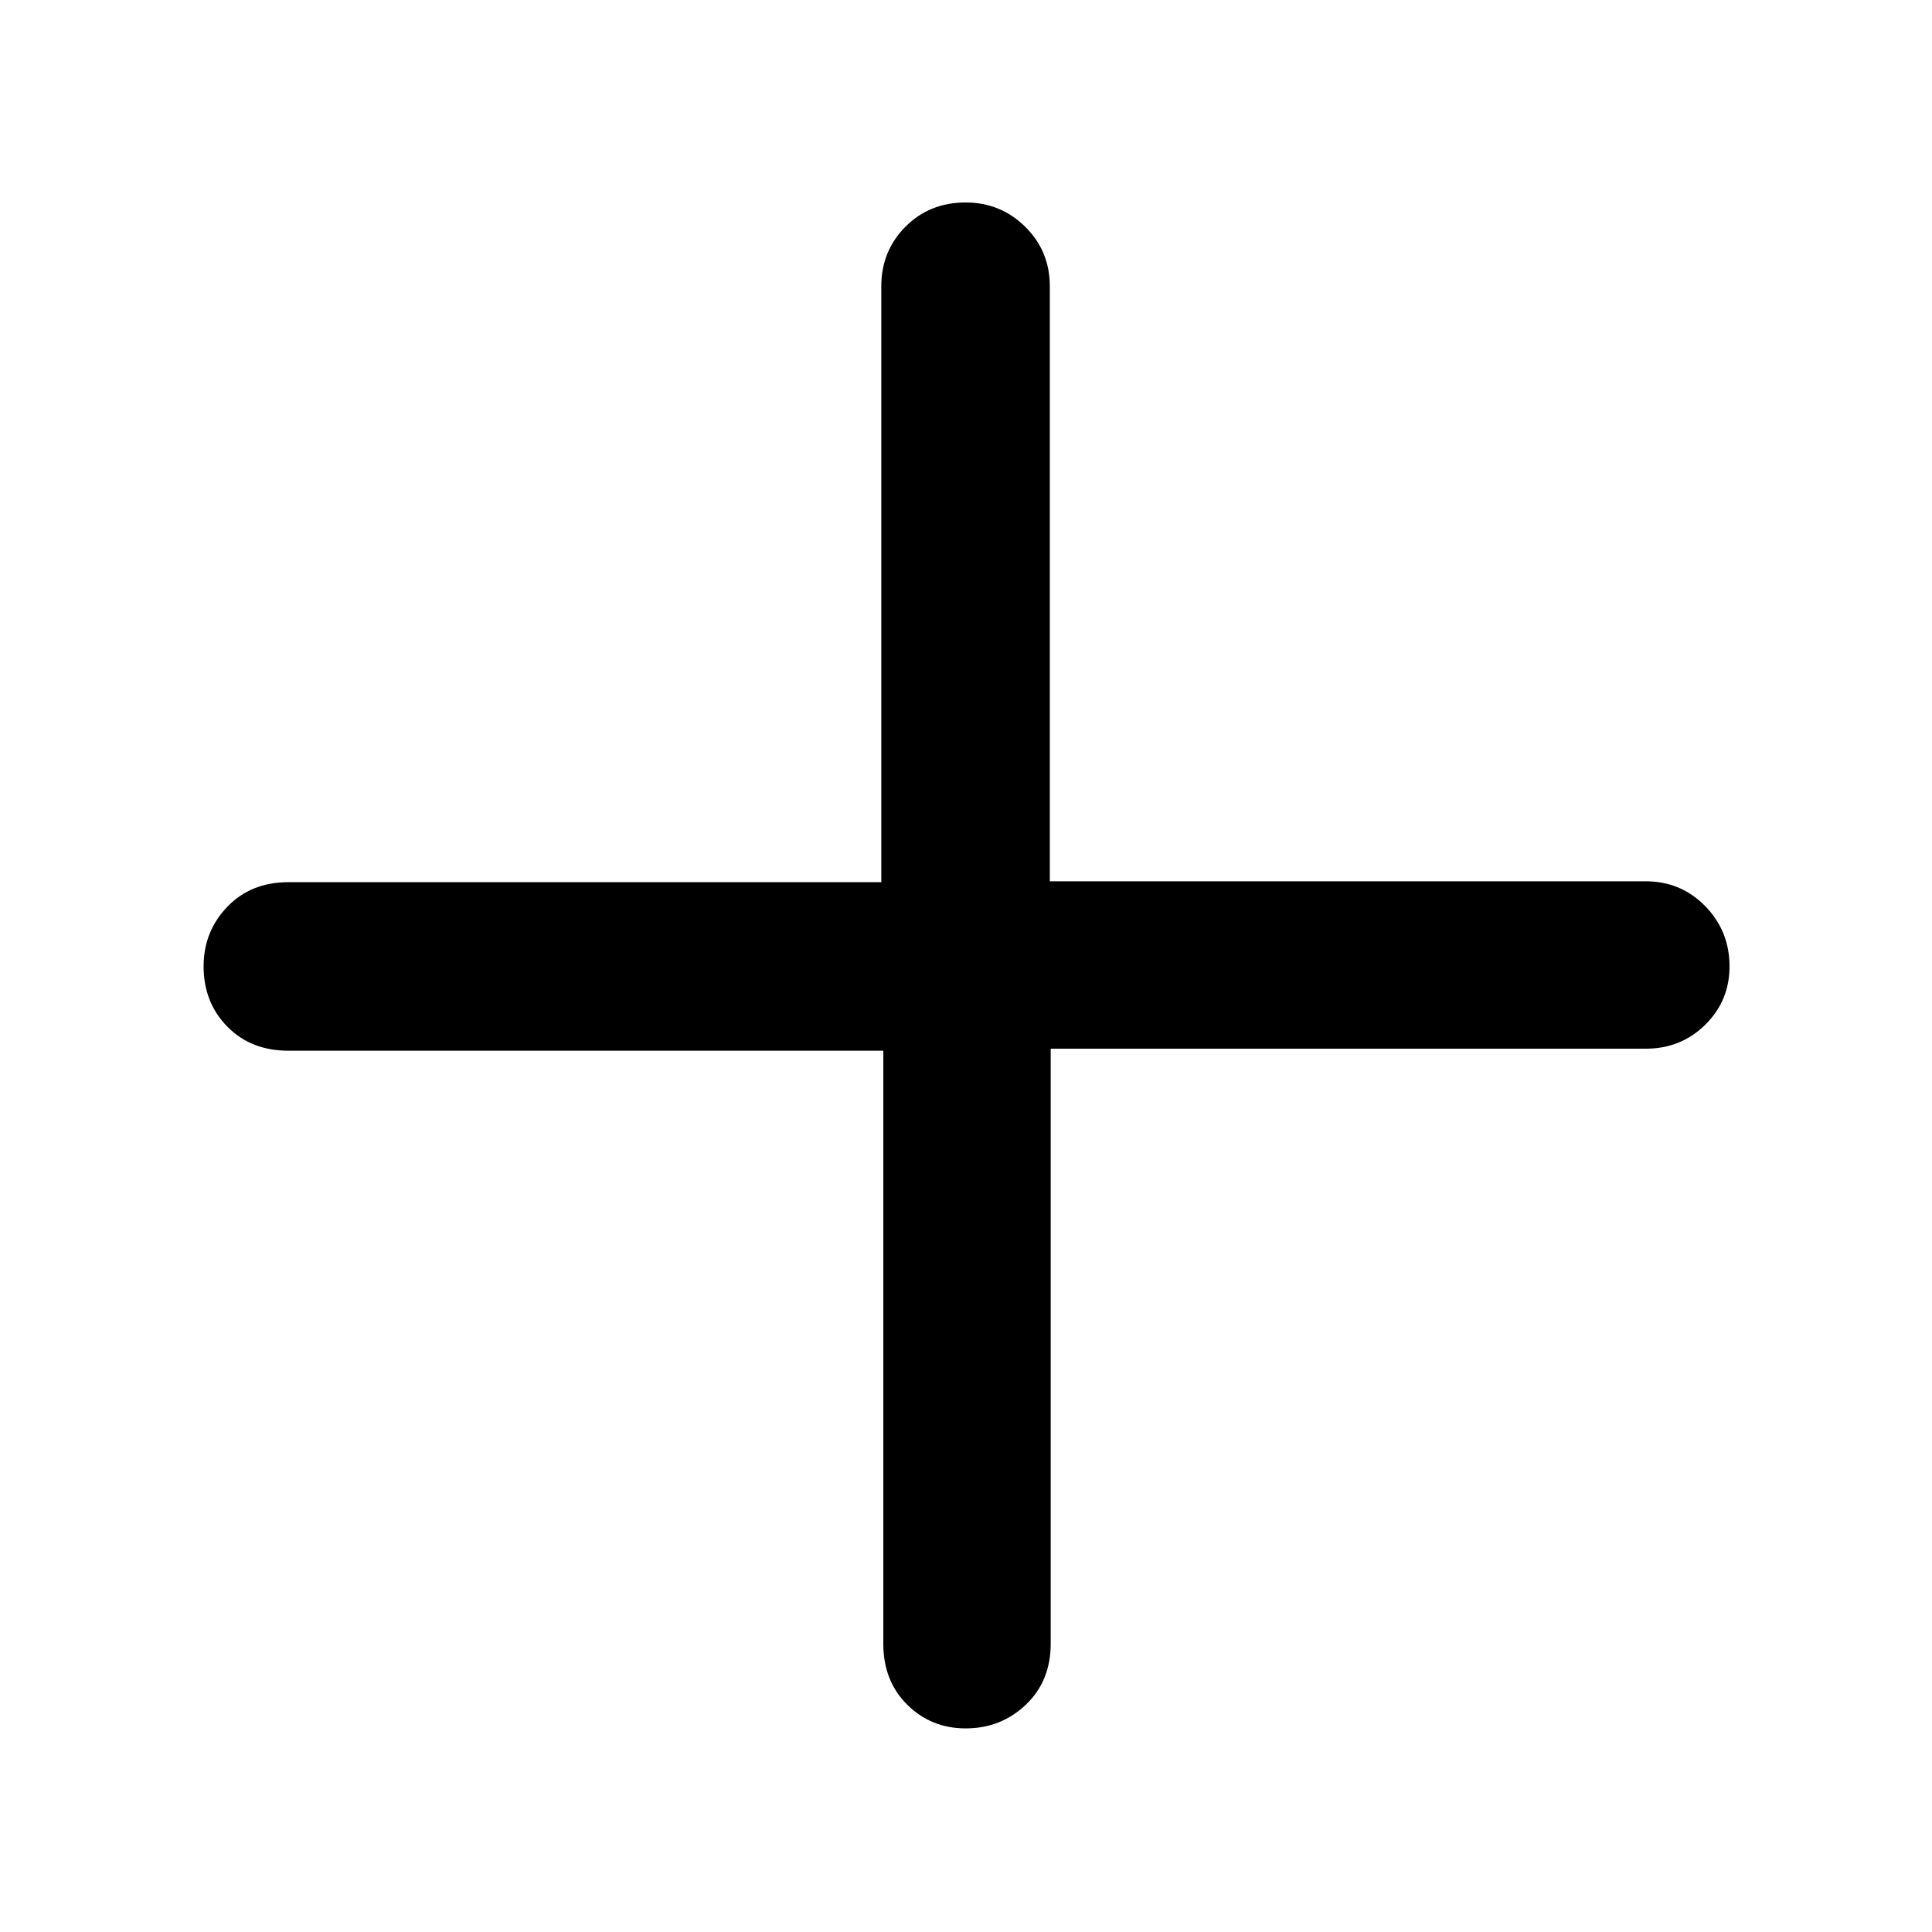 <svg xmlns="http://www.w3.org/2000/svg" height="48" viewBox="0 -960 960 960" width="48"><path d="M479.82-101.17q-17.11 0-29.01-11.76-11.9-11.75-11.9-30.33v-294.65H143.26q-18.58 0-30.33-11.99-11.76-11.99-11.76-29.91 0-17.35 11.76-29.6 11.75-12.24 30.33-12.24h294.65v-296.09q0-17.53 11.99-29.59 11.99-12.06 29.91-12.06 17.35 0 29.6 12.06 12.24 12.06 12.24 29.59v295.65h296.09q17.53 0 29.59 12.37 12.06 12.36 12.06 29.9 0 17.11-12.06 29.01-12.06 11.9-29.59 11.9H522.09v295.65q0 18.58-12.37 30.33-12.36 11.76-29.9 11.76Z"/></svg>